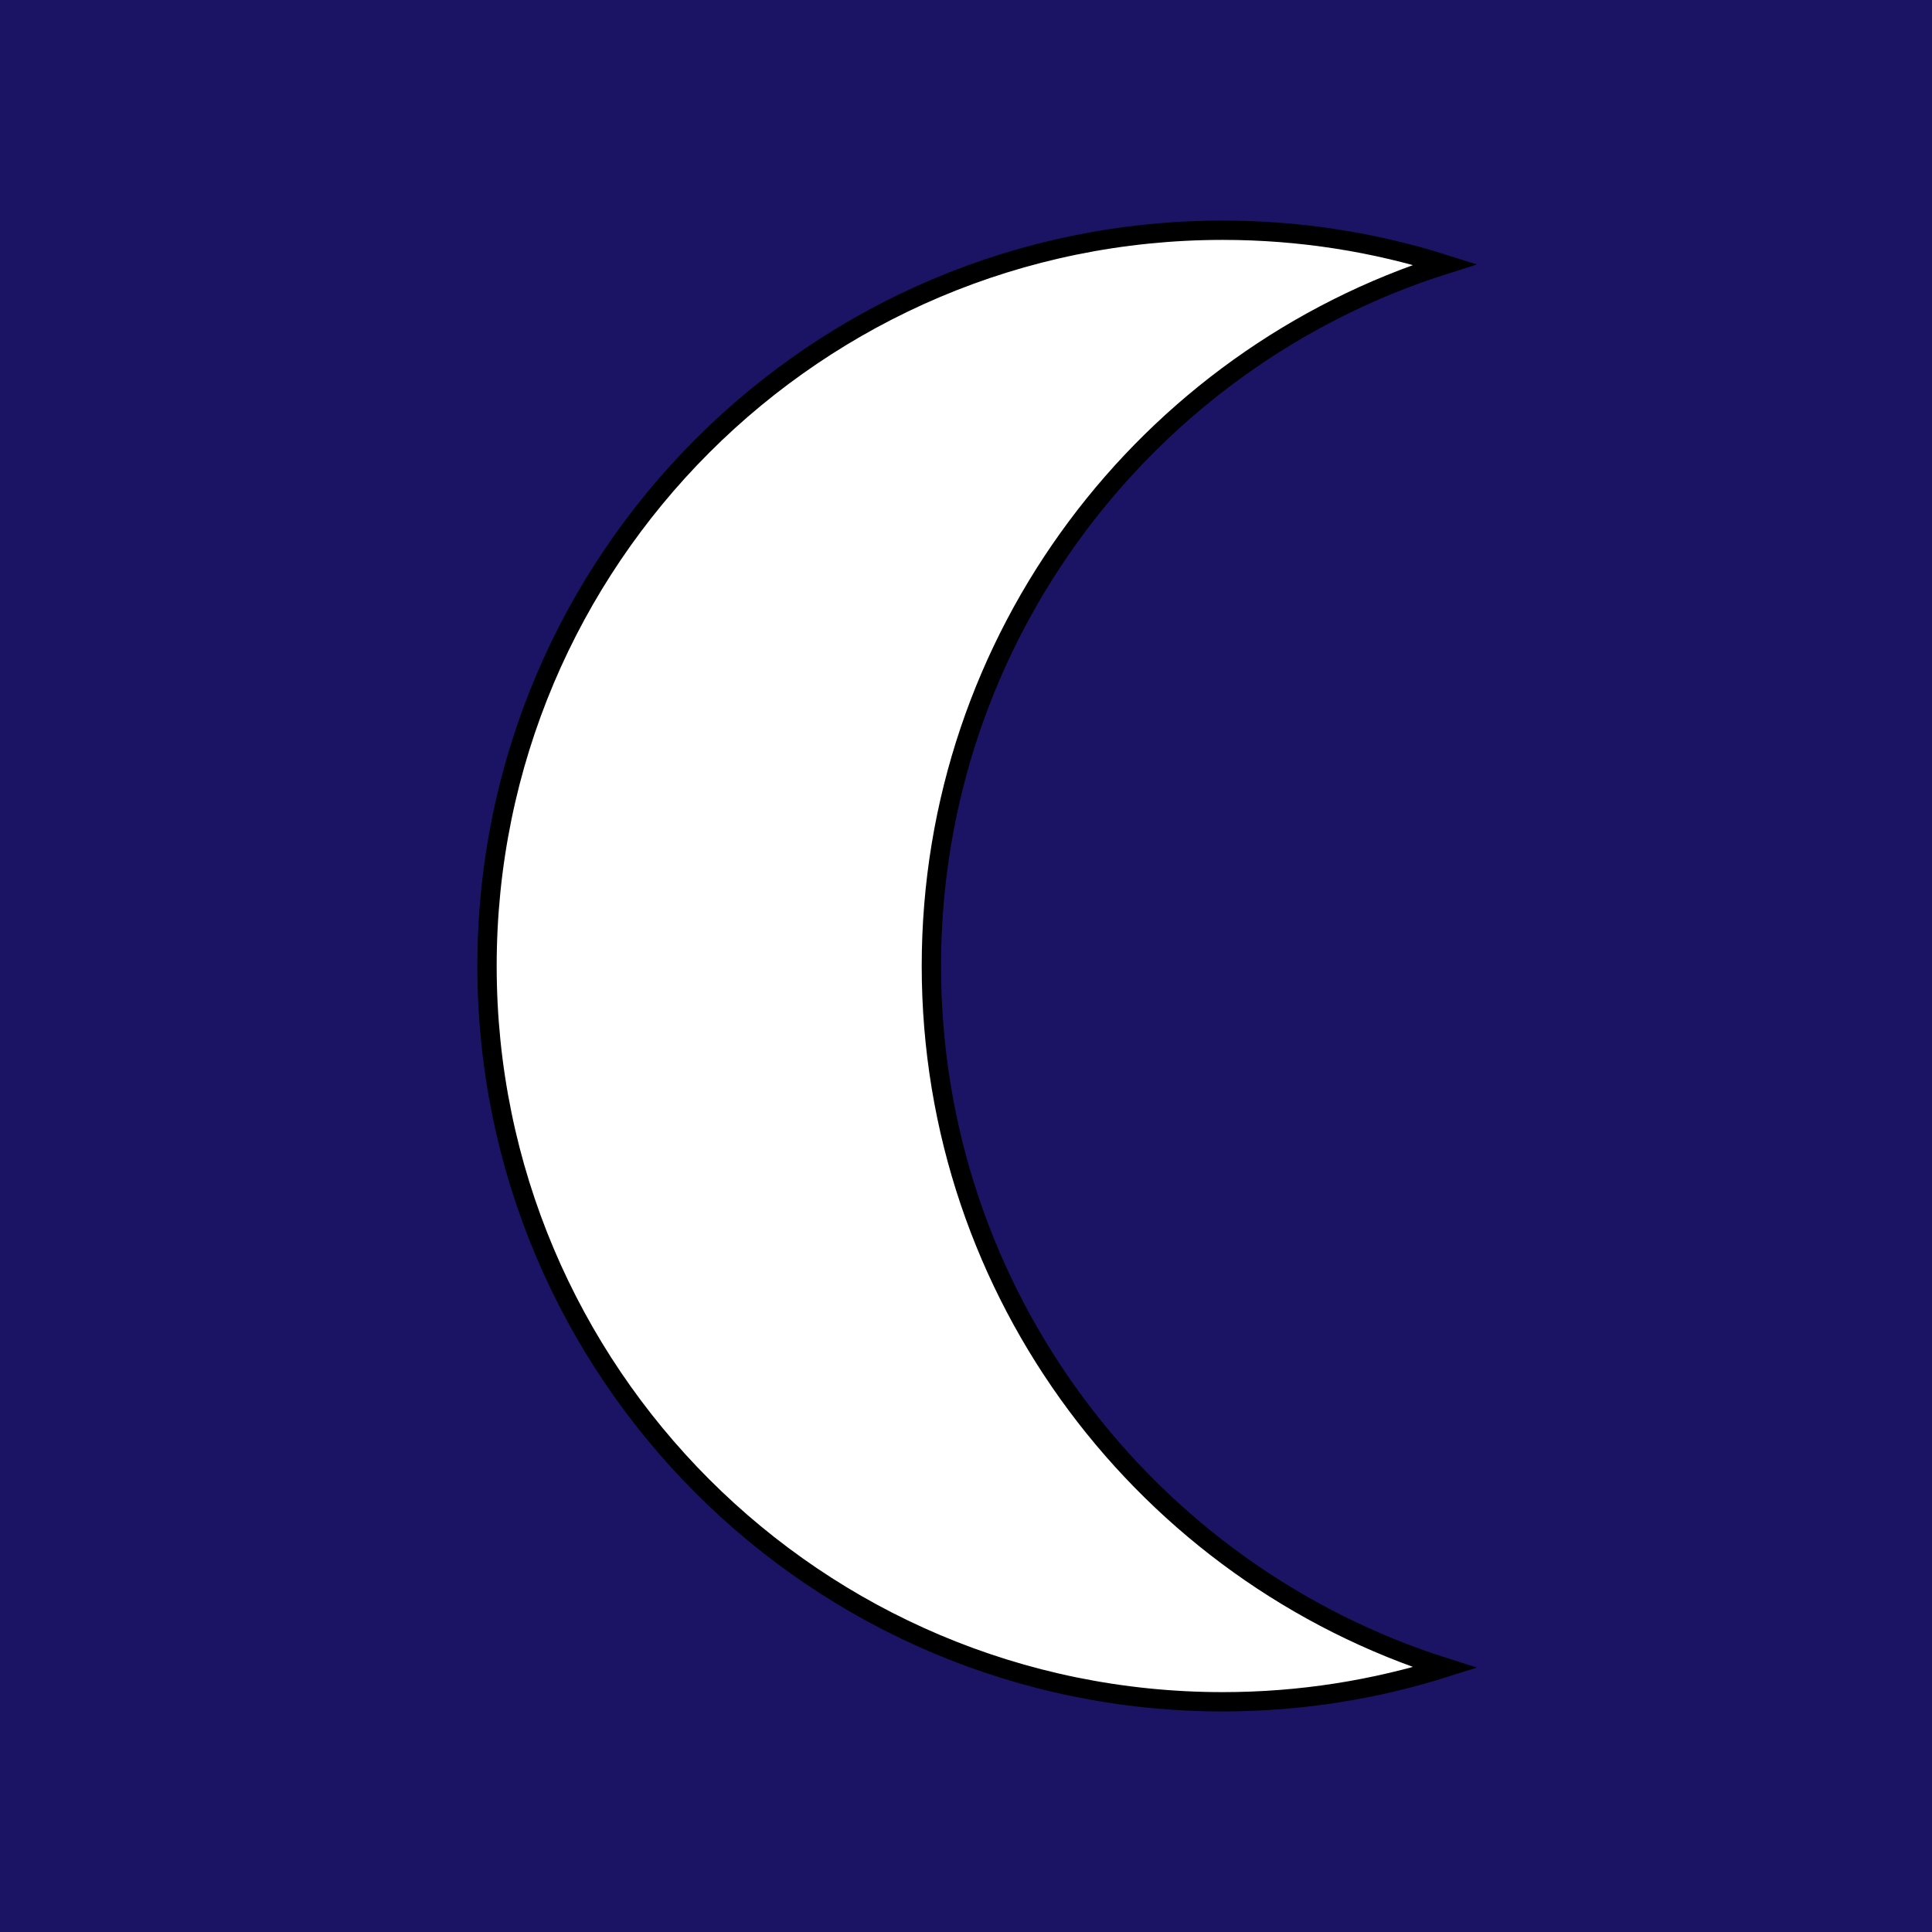 <?xml version="1.0" encoding="utf-8"?>
<!-- Generator: Adobe Illustrator 15.1.0, SVG Export Plug-In . SVG Version: 6.00 Build 0)  -->
<!DOCTYPE svg PUBLIC "-//W3C//DTD SVG 1.1//EN" "http://www.w3.org/Graphics/SVG/1.1/DTD/svg11.dtd">
<svg version="1.1" xmlns="http://www.w3.org/2000/svg" xmlns:xlink="http://www.w3.org/1999/xlink" x="0px" y="0px" width="100px"
	 height="100px" viewBox="0 0 100 100" enable-background="new 0 0 100 100" xml:space="preserve">
<rect x="0" y="0" width="100" height="100" fill="#808080" stroke="none"/>
<g id="Calque_2">
	<rect fill="#1B1464" stroke="#1B1464" stroke-miterlimit="10" width="100" height="100"/>
</g>
<g id="Calque_5">
	<rect x="21.125" y="11.761" fill="none" width="75.529" height="75.53"/>
	<path fill="#FFFFFF" stroke="#000000" stroke-miterlimit="10" d="M48.208,50.001c0-17.025,11.172-31.437,26.583-36.313
		c-3.629-1.148-7.49-1.771-11.5-1.771c-21.032,0-38.083,17.05-38.083,38.084c0,21.033,17.051,38.083,38.083,38.083
		c4.01,0,7.871-0.623,11.5-1.771C59.38,81.436,48.208,67.023,48.208,50.001z"/>
</g>
</svg>
